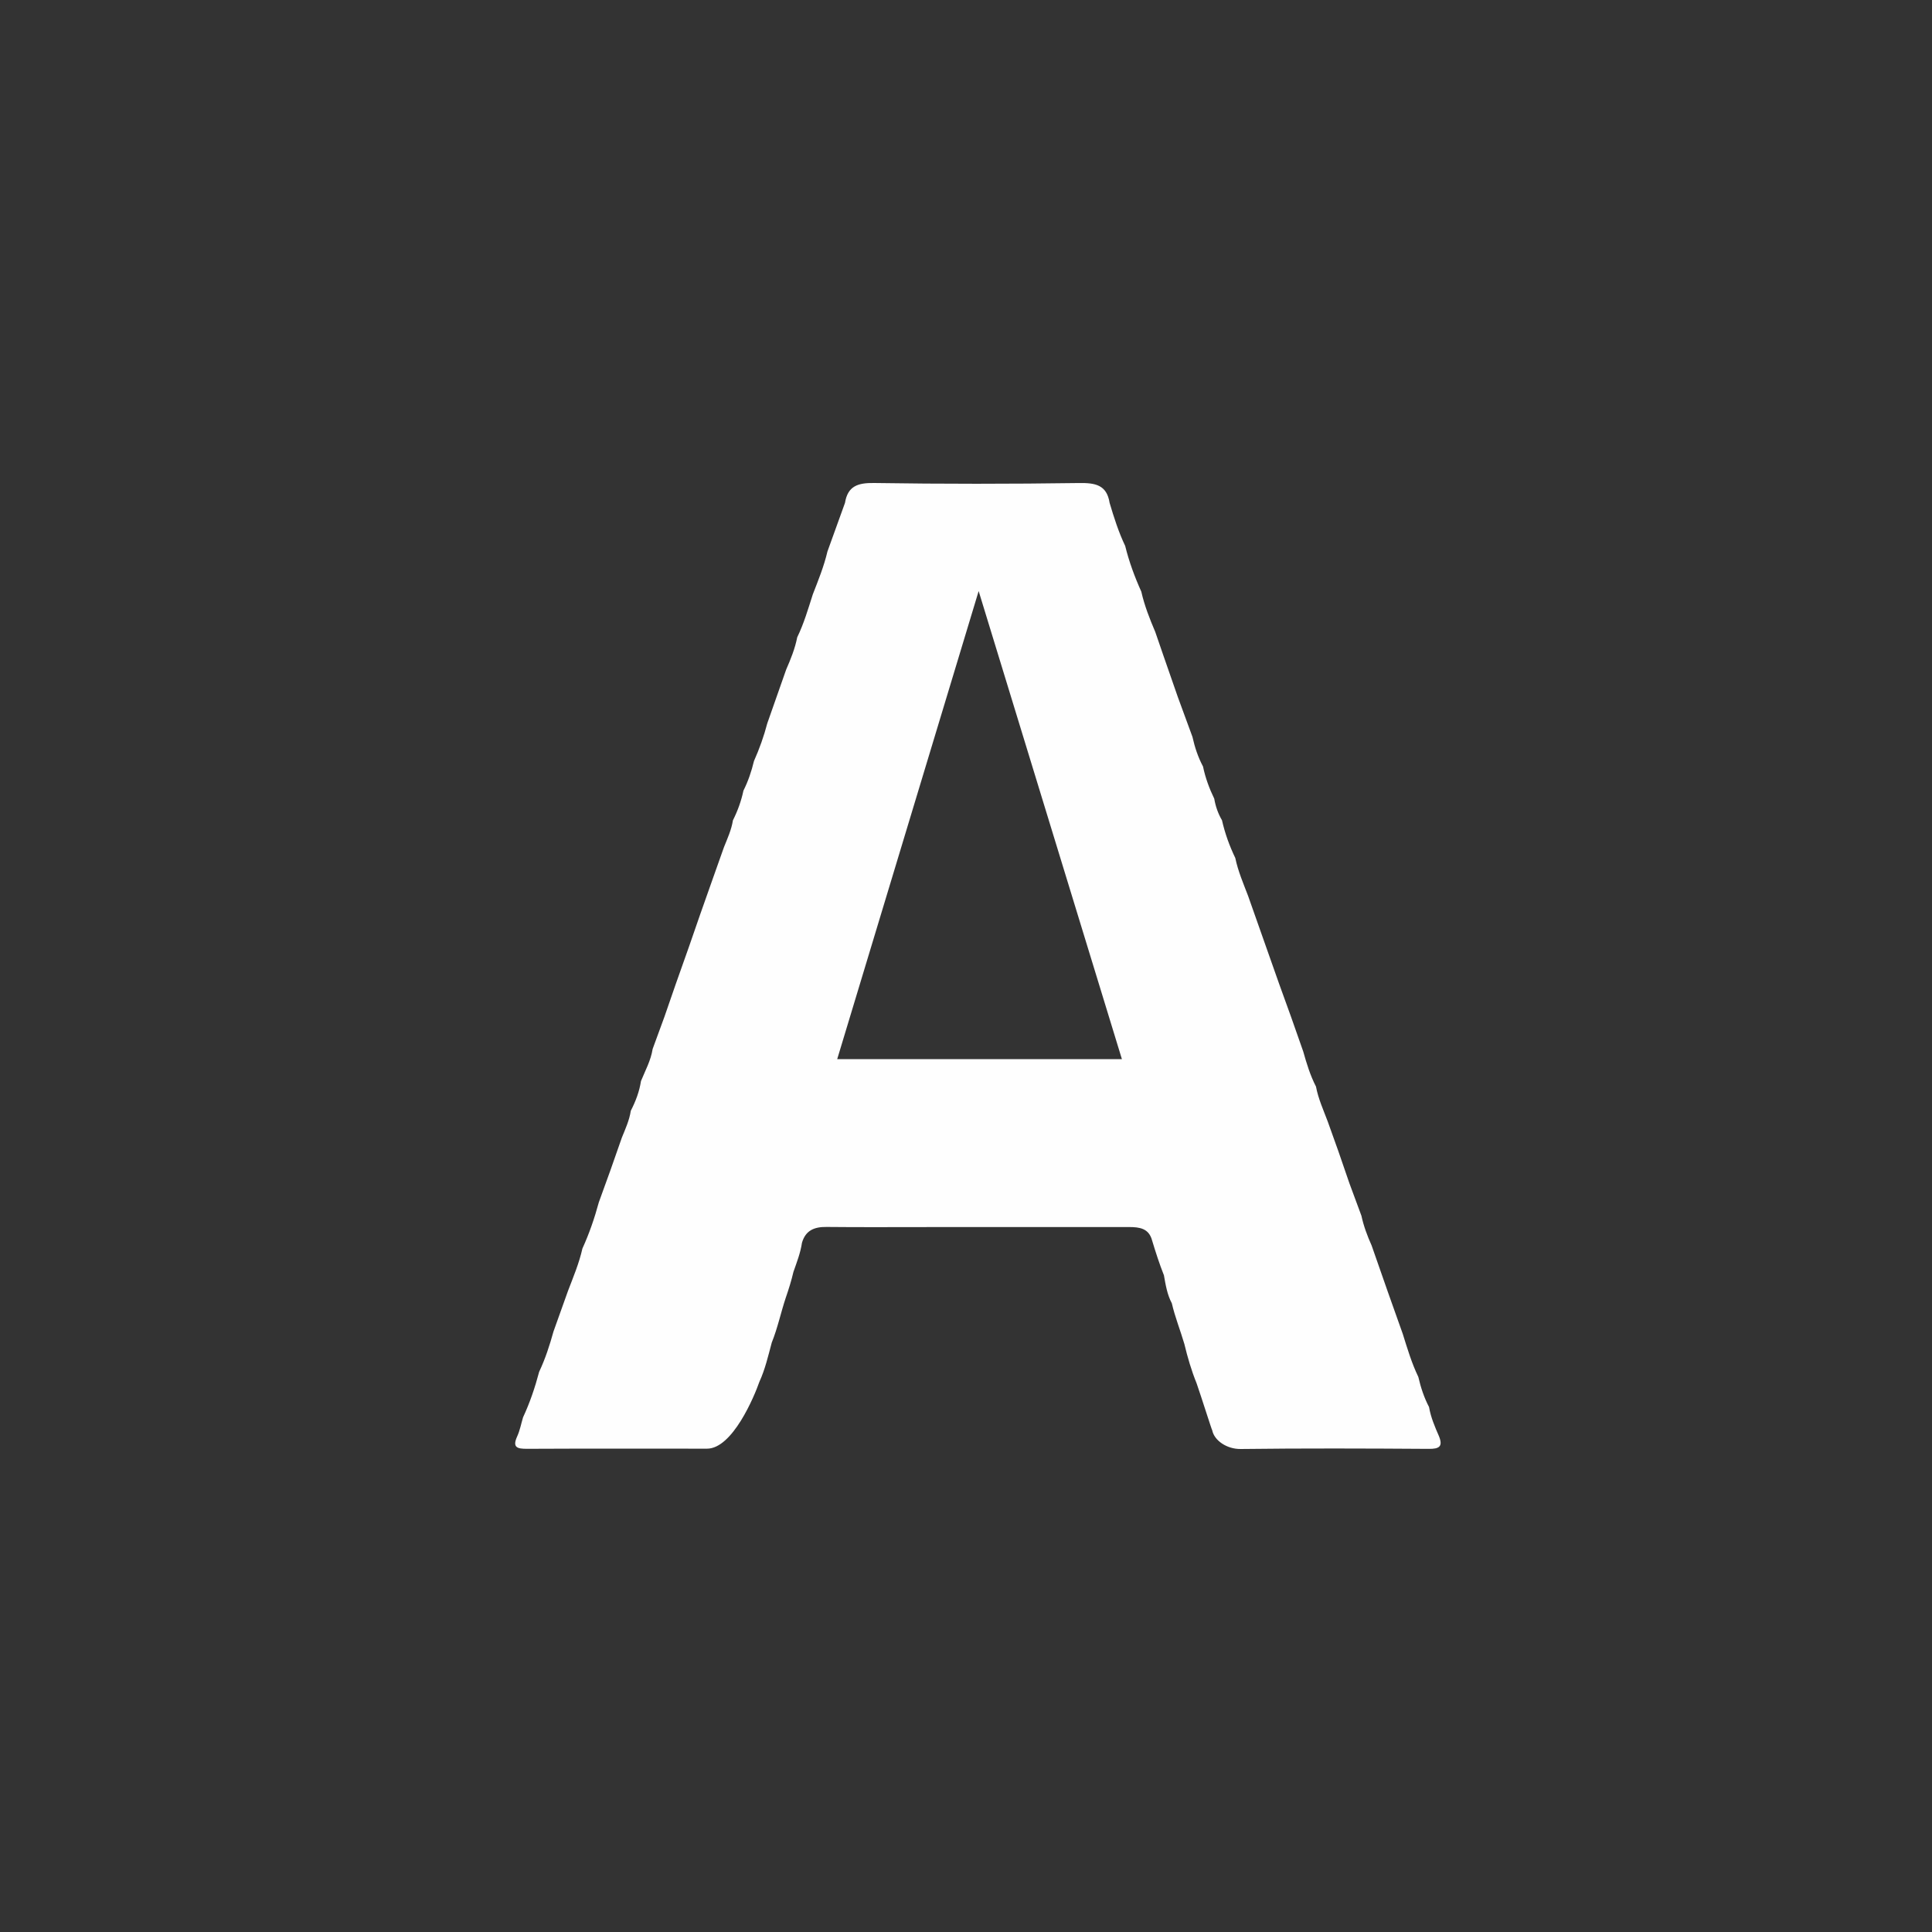 <svg xmlns="http://www.w3.org/2000/svg" width="60" height="60" viewBox="0 0 60 60">
  <rect x="0" y="0" width="60" height="60" fill="#333333" stroke="none"/>
  <path fill="#FEFEFE" fill-rule="evenodd" d="M44.38,43.696 C44.434,44.017 44.562,44.312 44.691,44.608 C44.819,44.93 44.688,44.998 44.373,44.996 C42.425,44.983 40.477,44.976 38.529,45 C38.101,45.005 37.71,44.736 37.647,44.42 C37.636,44.421 37.308,43.38 37.161,42.958 C37.001,42.563 36.881,42.155 36.782,41.741 C36.658,41.317 36.492,40.906 36.392,40.474 C36.247,40.203 36.2,39.903 36.147,39.606 C36.007,39.252 35.89,38.89 35.78,38.525 C35.68,38.146 35.39,38.107 35.062,38.107 C32.974,38.108 30.887,38.108 28.8,38.108 C27.756,38.108 26.713,38.115 25.669,38.104 C25.289,38.099 25.018,38.21 24.906,38.595 C24.86,38.908 24.745,39.202 24.641,39.499 C24.578,39.77 24.495,40.035 24.404,40.298 C24.25,40.76 24.151,41.24 23.968,41.694 C23.857,42.105 23.763,42.522 23.584,42.912 C23.423,43.374 22.748,44.99 21.956,44.99 C20.093,44.989 18.23,44.985 16.367,44.994 C16.065,44.995 15.902,44.956 16.063,44.605 C16.147,44.42 16.185,44.213 16.244,44.016 C16.456,43.561 16.616,43.087 16.744,42.602 C16.935,42.2 17.07,41.779 17.189,41.351 C17.339,40.931 17.489,40.51 17.64,40.089 C17.805,39.656 17.986,39.229 18.087,38.775 C18.299,38.311 18.464,37.83 18.597,37.339 C18.719,37.002 18.84,36.667 18.962,36.33 C19.079,35.996 19.196,35.662 19.313,35.328 C19.423,35.057 19.546,34.789 19.59,34.496 C19.74,34.204 19.856,33.901 19.906,33.574 C20.039,33.247 20.213,32.934 20.268,32.578 C20.391,32.242 20.514,31.906 20.637,31.57 L20.984,30.567 C21.122,30.178 21.26,29.788 21.398,29.398 C21.514,29.064 21.629,28.73 21.745,28.396 L22.158,27.227 C22.266,26.92 22.375,26.614 22.484,26.308 C22.593,26.036 22.716,25.768 22.762,25.475 C22.909,25.182 23.02,24.876 23.088,24.554 C23.235,24.261 23.339,23.953 23.415,23.635 C23.584,23.256 23.723,22.867 23.828,22.466 L24.415,20.795 C24.556,20.471 24.69,20.143 24.758,19.793 C24.966,19.365 25.098,18.909 25.243,18.457 C25.413,18.02 25.59,17.585 25.697,17.127 C25.878,16.623 26.06,16.12 26.242,15.617 C26.327,15.092 26.644,14.993 27.146,15 C29.268,15.032 31.39,15.031 33.511,15.001 C34.015,14.994 34.372,15.057 34.46,15.617 C34.595,16.072 34.739,16.525 34.944,16.955 C35.064,17.445 35.238,17.916 35.445,18.375 C35.542,18.808 35.705,19.219 35.878,19.626 C35.964,19.877 36.051,20.127 36.137,20.378 C36.284,20.8 36.431,21.222 36.578,21.645 C36.73,22.058 36.882,22.471 37.033,22.885 C37.104,23.205 37.206,23.515 37.361,23.805 C37.433,24.154 37.555,24.485 37.71,24.805 C37.75,25.042 37.828,25.266 37.95,25.474 C38.042,25.881 38.182,26.27 38.363,26.645 C38.448,27.053 38.612,27.434 38.76,27.821 C38.927,28.295 39.094,28.768 39.261,29.241 C39.417,29.683 39.573,30.125 39.729,30.567 C39.851,30.905 39.973,31.242 40.095,31.58 C40.221,31.938 40.347,32.297 40.473,32.655 C40.578,33.028 40.69,33.398 40.869,33.744 C40.94,34.122 41.099,34.47 41.233,34.827 C41.342,35.133 41.452,35.44 41.562,35.746 C41.677,36.08 41.792,36.414 41.907,36.748 C42.031,37.084 42.156,37.42 42.28,37.756 C42.349,38.076 42.463,38.381 42.597,38.68 C42.763,39.154 42.928,39.628 43.094,40.102 C43.251,40.543 43.407,40.984 43.564,41.425 C43.706,41.878 43.841,42.334 44.048,42.763 C44.122,43.087 44.225,43.401 44.38,43.696 Z M30.393,18.356 L26,32.893 L34.842,32.893 L30.393,18.356 Z"/>
</svg>
